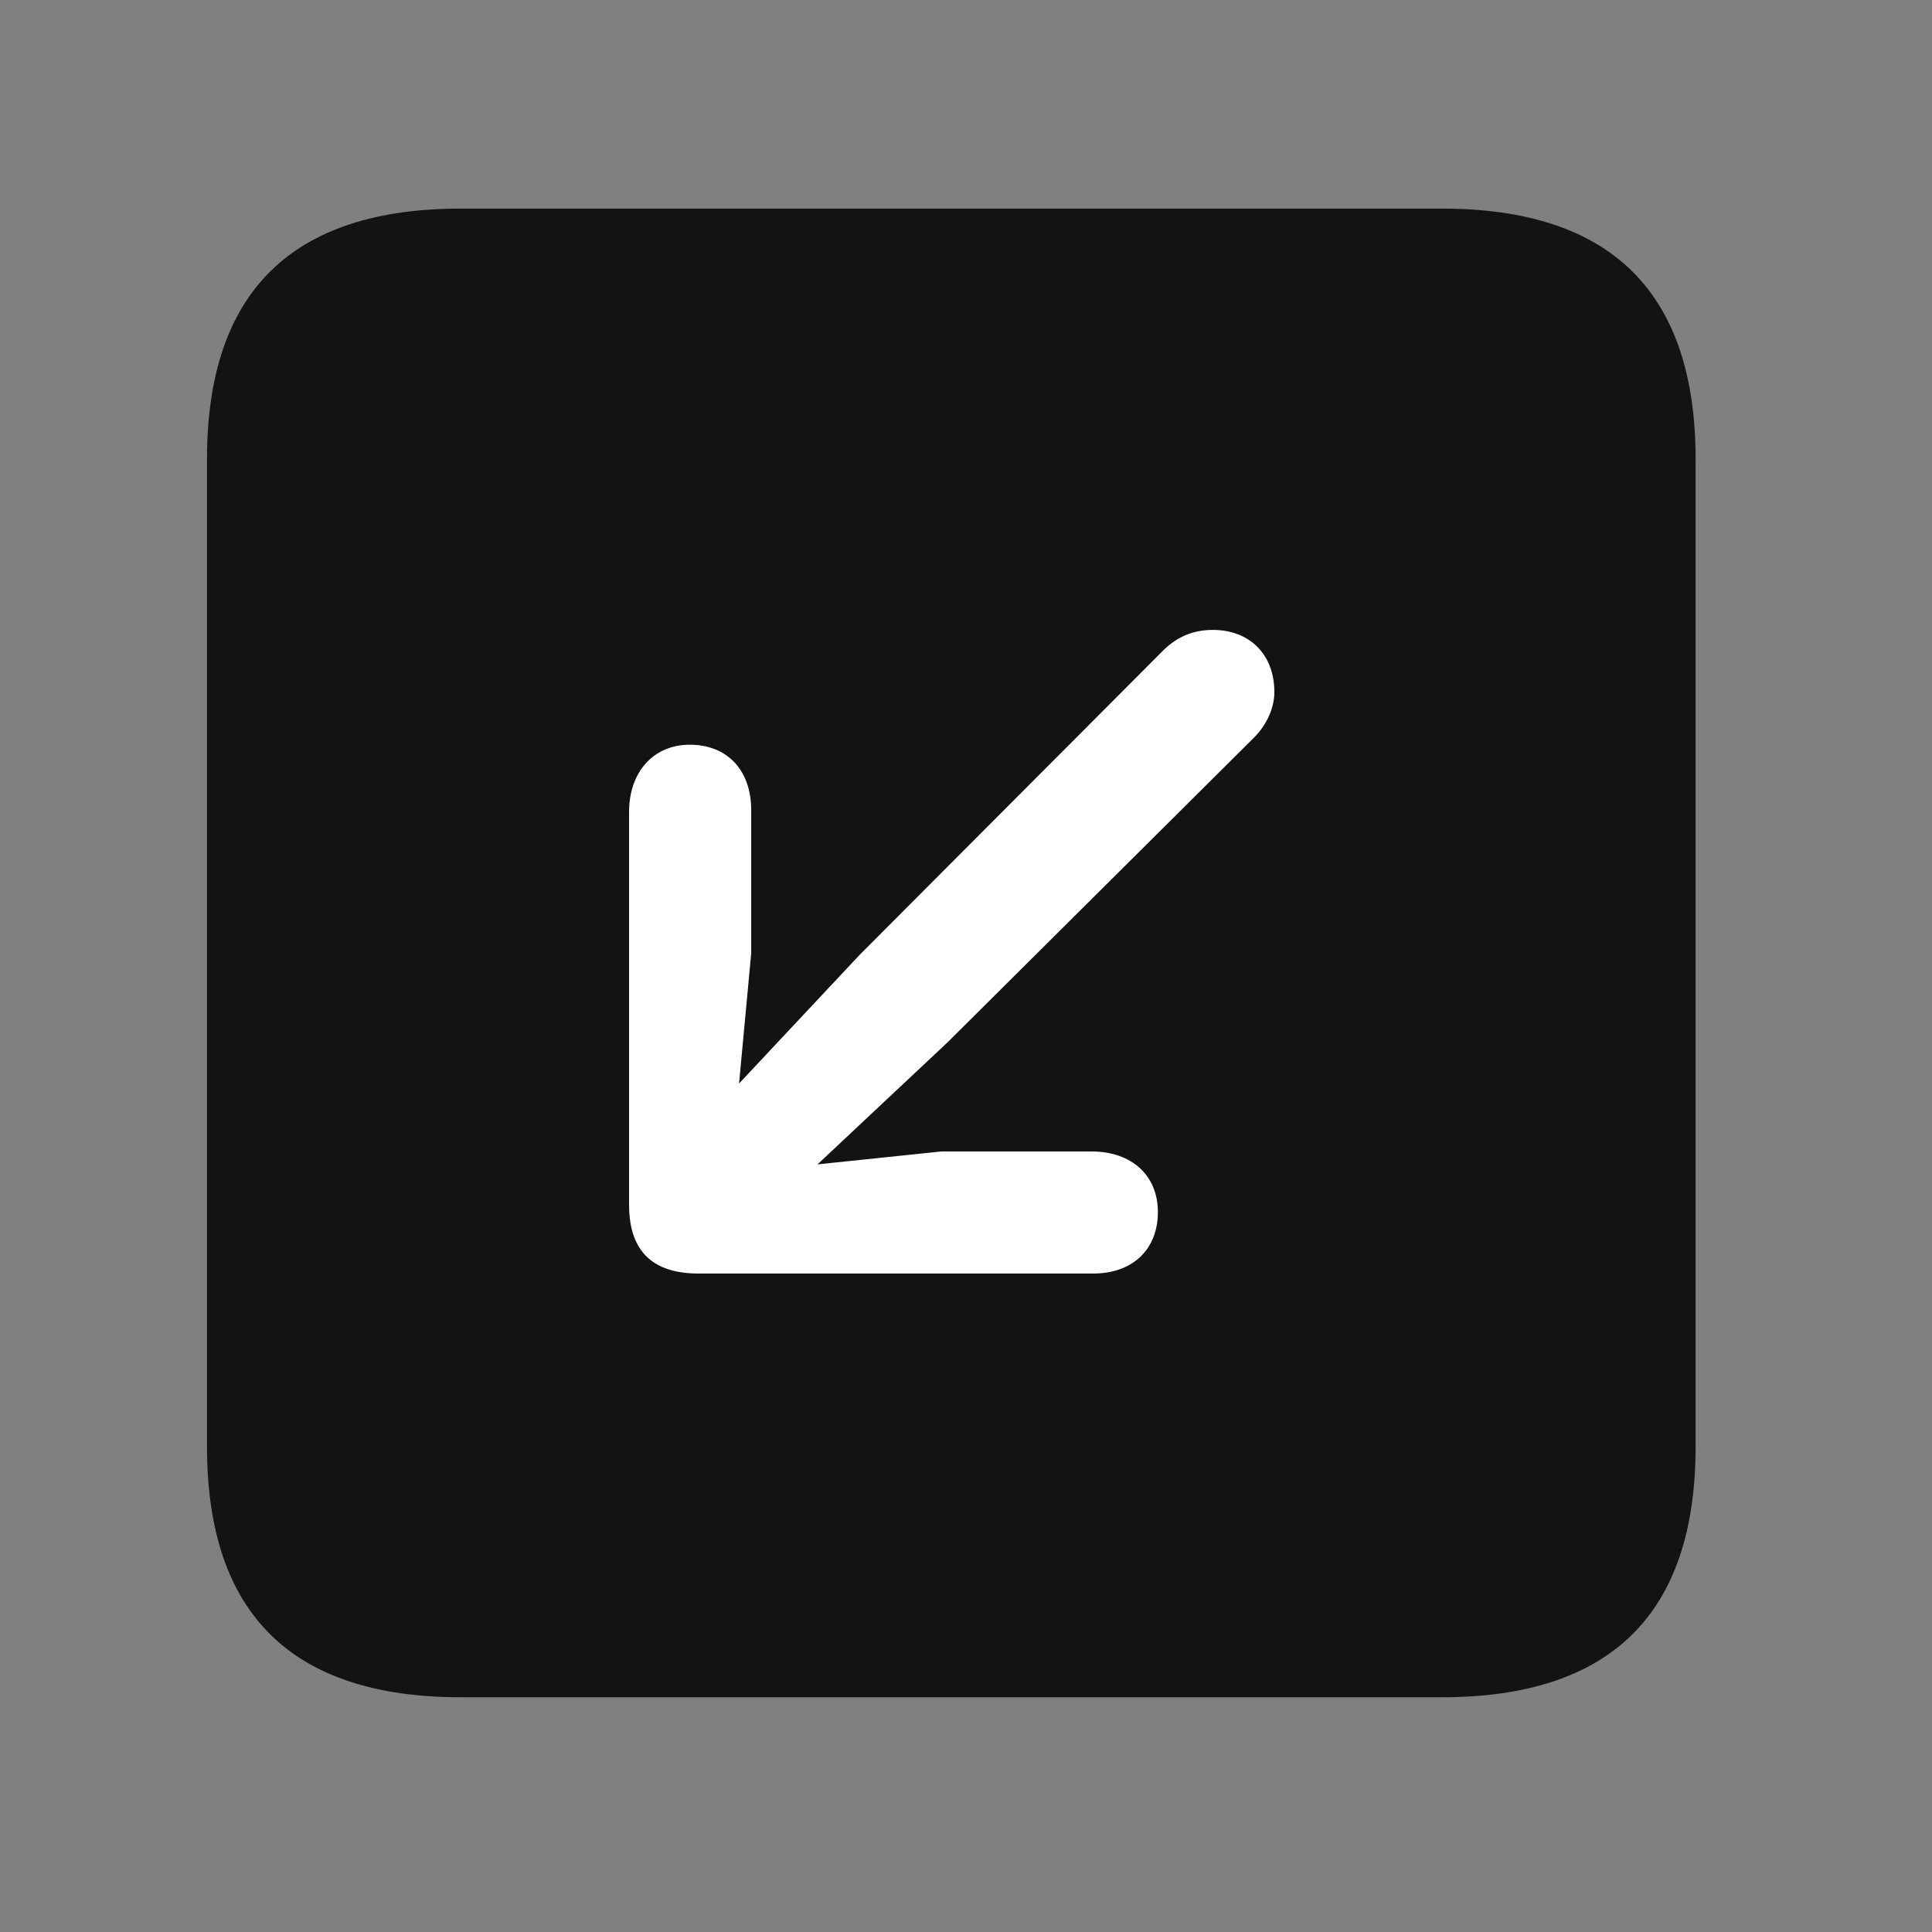 <svg width="28" height="28" viewBox="0 0 28 28" fill="none" xmlns="http://www.w3.org/2000/svg">
<rect x="0" y="0" width="28" height="28" fill="#808080" stroke="none"/>
<path d="M6.68 24.598H20.895C23.355 24.598 24.574 23.379 24.574 20.965V6.656C24.574 4.242 23.355 3.023 20.895 3.023H6.68C4.23 3.023 3 4.23 3 6.656V20.965C3 23.391 4.23 24.598 6.68 24.598Z" fill="black" fill-opacity="0.85"/>
<path d="M9.996 10.793C10.535 10.793 10.887 11.156 10.887 11.742V13.816L10.711 15.703L12.457 13.84L16.875 9.41C17.062 9.234 17.285 9.129 17.578 9.129C18.105 9.129 18.469 9.48 18.469 10.031C18.469 10.266 18.352 10.512 18.176 10.688L13.734 15.105L11.848 16.875L13.641 16.688H15.82C16.406 16.688 16.781 17.039 16.781 17.566C16.781 18.105 16.418 18.457 15.844 18.457H10.125C9.504 18.457 9.117 18.176 9.117 17.461V11.766C9.117 11.191 9.469 10.793 9.996 10.793Z" fill="white"/>
</svg>

